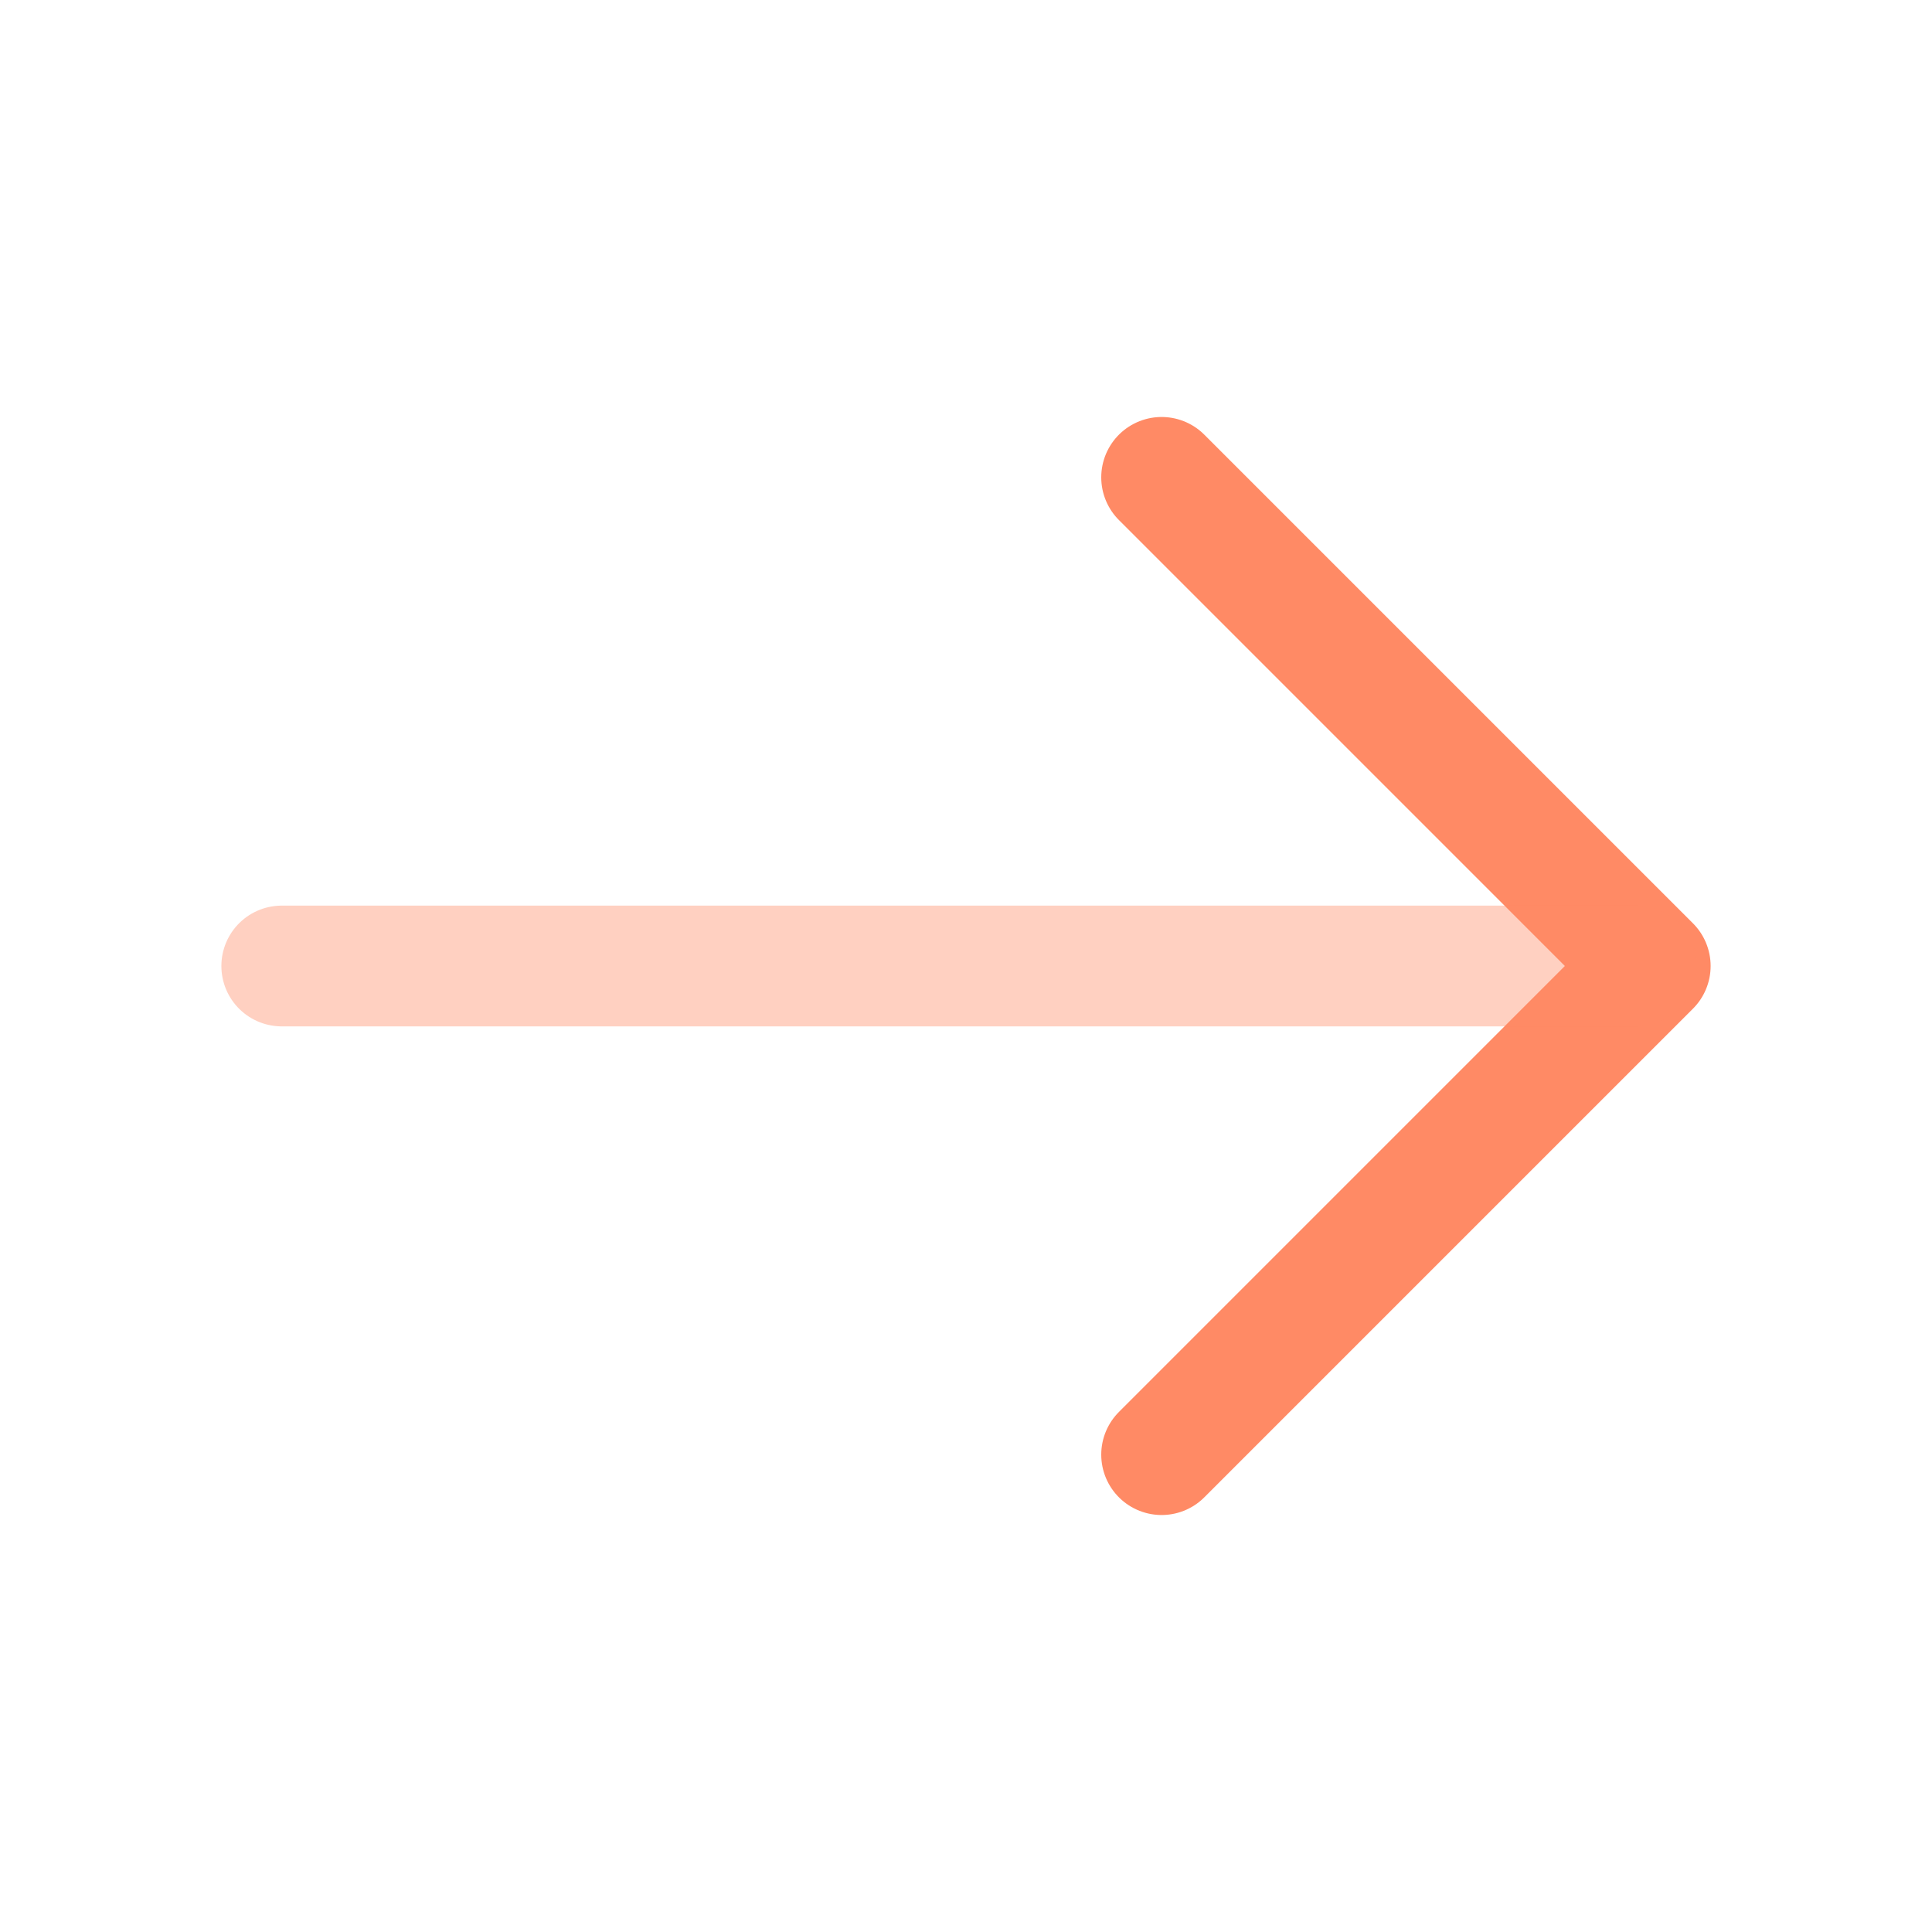 <svg xmlns="http://www.w3.org/2000/svg" width="32" height="32" viewBox="0 0 24 24" fill="none"><path stroke="#FF8A65" stroke-linecap="round" stroke-linejoin="round" stroke-miterlimit="10" stroke-width="1.5" d="M14.43 5.93L20.5 12l-6.07 6.07"></path><path stroke="#FF8A65" stroke-linecap="round" stroke-linejoin="round" stroke-miterlimit="10" stroke-width="1.5" d="M3.5 12h16.83" opacity=".4"></path></svg>